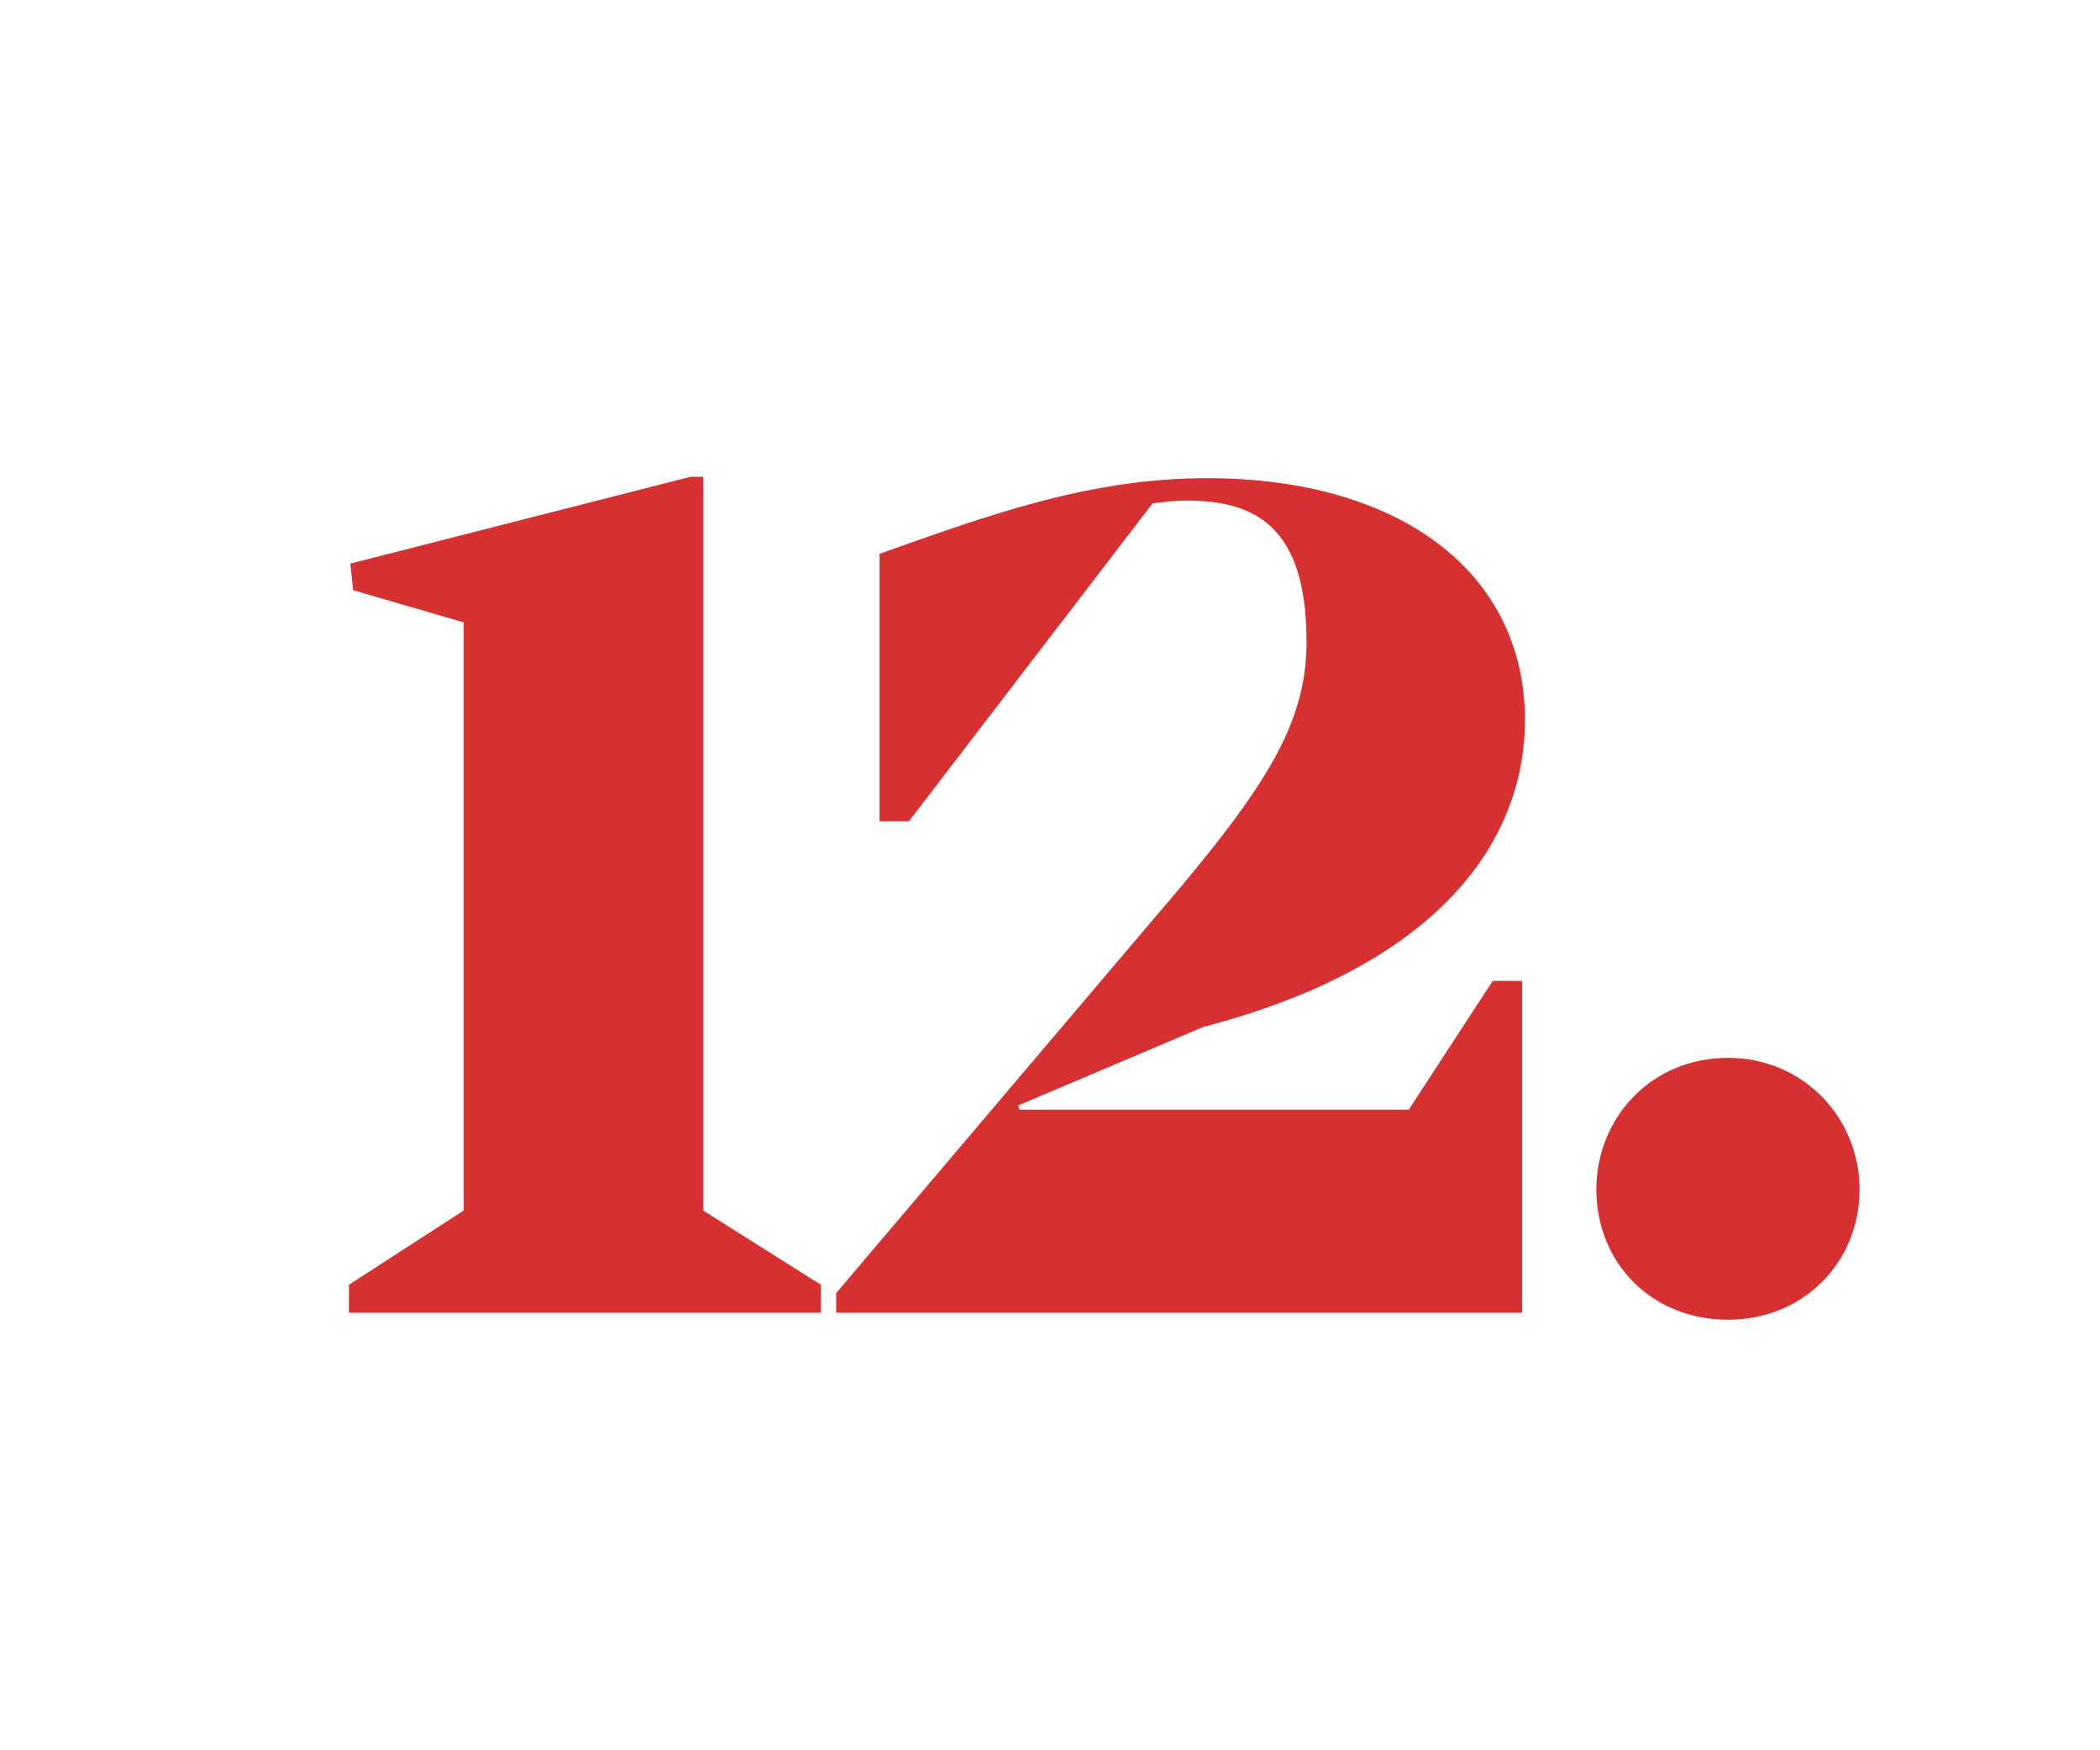 <?xml version="1.0" encoding="UTF-8"?>
<svg width="24px" height="20px" viewBox="0 0 24 20" version="1.1" xmlns="http://www.w3.org/2000/svg" xmlns:xlink="http://www.w3.org/1999/xlink">
    <!-- Generator: Sketch 62 (91390) - https://sketch.com -->
    <title>num-12</title>
    <desc>Created with Sketch.</desc>
    <g id="num-12" stroke="none" stroke-width="1" fill="none" fill-rule="evenodd">
        <path d="M9.38,15 L9.38,14.68 L8.036,13.832 L8.036,5.448 L7.892,5.448 L4.004,6.44 L4.036,6.744 L5.3,7.112 L5.3,13.832 L3.988,14.68 L3.988,15 L9.38,15 Z M17.396,15 L17.396,11.208 L17.06,11.208 L16.1,12.68 L11.652,12.68 L11.636,12.632 L13.748,11.736 C16.564,11 17.428,9.512 17.428,8.232 C17.428,6.52 15.972,5.464 13.796,5.464 C12.452,5.464 11.316,5.88 10.052,6.328 L10.052,9.384 L10.388,9.384 L13.172,5.752 C13.3,5.736 13.428,5.72 13.556,5.72 C14.34,5.72 14.932,6.008 14.932,7.336 C14.932,8.312 14.42,9.064 13.14,10.552 L9.556,14.776 L9.556,15 L17.396,15 Z M19.748,15.08 C20.612,15.08 21.252,14.424 21.252,13.592 C21.252,12.776 20.612,12.088 19.748,12.088 C18.868,12.088 18.244,12.776 18.244,13.592 C18.244,14.424 18.868,15.08 19.748,15.08 Z" id="12." fill="#D63030" fill-rule="nonzero"></path>
    </g>
</svg>